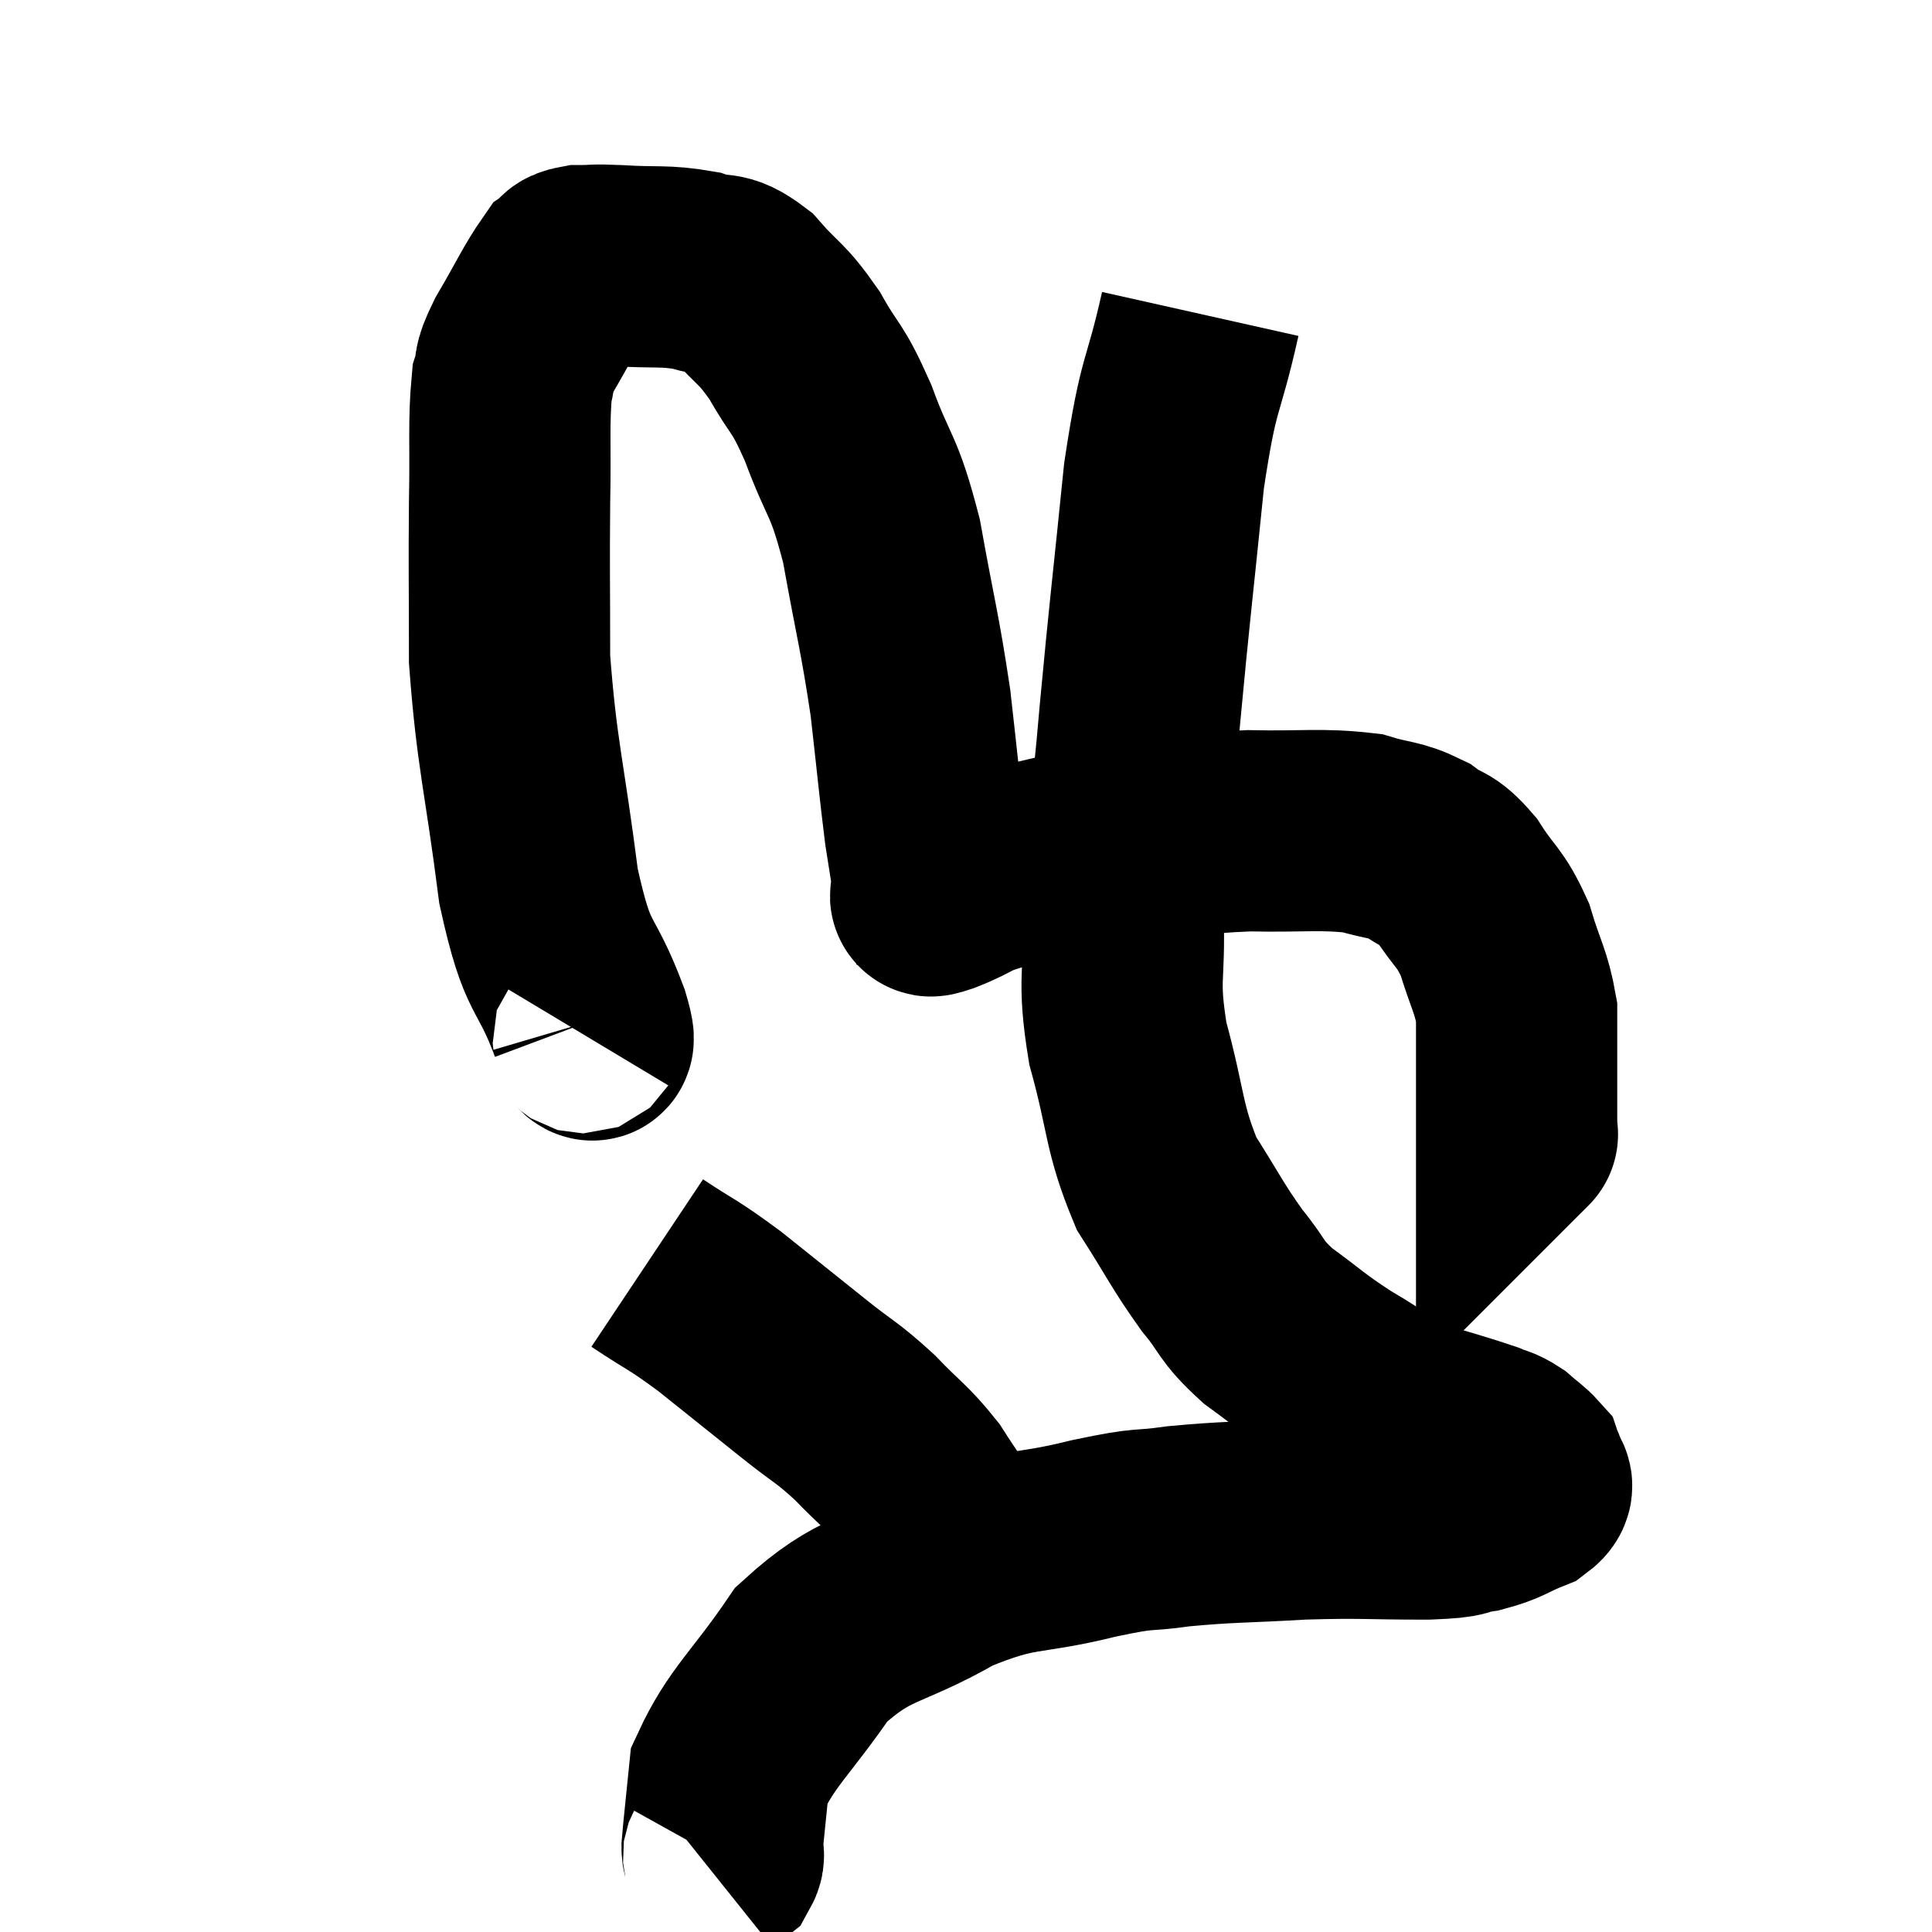 <svg width="48" height="48" viewBox="0 0 48 48" xmlns="http://www.w3.org/2000/svg"><path d="M 14.46 25.68 C 14.55 25.53, 14.91 26.295, 14.64 25.38 C 14.01 23.7, 13.875 24.27, 13.38 22.02 C 13.02 19.2, 12.84 18.765, 12.66 16.38 C 12.66 14.43, 12.645 14.19, 12.66 12.48 C 12.69 11.01, 12.63 10.515, 12.72 9.54 C 12.87 9.06, 12.69 9.255, 13.02 8.58 C 13.53 7.71, 13.695 7.335, 14.04 6.84 C 14.22 6.72, 14.07 6.66, 14.4 6.6 C 14.88 6.6, 14.64 6.57, 15.36 6.6 C 16.32 6.66, 16.5 6.585, 17.28 6.72 C 17.88 6.93, 17.865 6.675, 18.48 7.14 C 19.11 7.86, 19.155 7.74, 19.74 8.58 C 20.28 9.54, 20.28 9.285, 20.82 10.5 C 21.36 11.97, 21.45 11.7, 21.9 13.44 C 22.26 15.45, 22.35 15.66, 22.62 17.46 C 22.8 19.05, 22.845 19.56, 22.98 20.64 C 23.07 21.21, 23.1 21.405, 23.16 21.78 C 23.19 21.96, 23.175 22.035, 23.22 22.14 C 23.28 22.17, 22.89 22.35, 23.34 22.2 C 24.18 21.87, 23.865 21.855, 25.02 21.54 C 26.49 21.24, 26.46 21.165, 27.96 20.94 C 29.49 20.79, 29.55 20.7, 31.02 20.64 C 32.43 20.67, 32.79 20.58, 33.84 20.7 C 34.53 20.91, 34.635 20.835, 35.22 21.12 C 35.7 21.48, 35.7 21.285, 36.18 21.84 C 36.66 22.59, 36.765 22.515, 37.14 23.34 C 37.41 24.24, 37.545 24.375, 37.68 25.14 C 37.68 25.77, 37.68 25.635, 37.68 26.4 C 37.68 27.3, 37.68 27.75, 37.68 28.2 C 37.68 28.2, 37.725 28.155, 37.68 28.2 L 37.5 28.38" fill="none" stroke="black" stroke-width="5"></path><path d="M 29.82 7.8 C 29.37 9.81, 29.295 9.33, 28.92 11.82 C 28.62 14.79, 28.575 15.03, 28.32 17.76 C 28.11 20.25, 27.975 20.7, 27.9 22.74 C 27.96 24.33, 27.75 24.255, 28.02 25.92 C 28.5 27.66, 28.395 27.99, 28.98 29.4 C 29.67 30.48, 29.73 30.675, 30.36 31.56 C 30.93 32.25, 30.78 32.28, 31.5 32.94 C 32.37 33.57, 32.34 33.615, 33.24 34.2 C 34.17 34.74, 34.2 34.875, 35.1 35.28 C 35.97 35.55, 36.27 35.625, 36.84 35.82 C 37.11 35.94, 37.125 35.895, 37.38 36.06 C 37.62 36.27, 37.725 36.33, 37.86 36.48 C 37.89 36.57, 37.905 36.51, 37.92 36.66 C 37.92 36.87, 38.22 36.855, 37.92 37.08 C 37.32 37.32, 37.335 37.395, 36.72 37.56 C 36.09 37.65, 36.555 37.695, 35.46 37.74 C 33.9 37.74, 33.885 37.695, 32.34 37.74 C 30.81 37.83, 30.57 37.8, 29.28 37.92 C 28.23 38.07, 28.605 37.92, 27.18 38.22 C 25.38 38.67, 25.335 38.4, 23.58 39.12 C 21.87 40.11, 21.525 39.855, 20.16 41.1 C 19.14 42.6, 18.675 42.9, 18.12 44.1 C 18.03 45, 17.985 45.375, 17.94 45.9 C 17.94 46.05, 18.015 46.065, 17.94 46.2 L 17.64 46.44" fill="none" stroke="black" stroke-width="5"></path><path d="M 16.08 31.38 C 16.98 31.98, 16.905 31.86, 17.88 32.58 C 18.93 33.42, 19.08 33.54, 19.98 34.26 C 20.73 34.86, 20.775 34.815, 21.48 35.46 C 22.14 36.15, 22.26 36.165, 22.8 36.84 C 23.22 37.5, 23.37 37.665, 23.64 38.16 C 23.76 38.49, 23.805 38.535, 23.88 38.82 C 23.91 39.06, 23.925 39.18, 23.94 39.3 L 23.94 39.3" fill="none" stroke="black" stroke-width="5"></path></svg>
